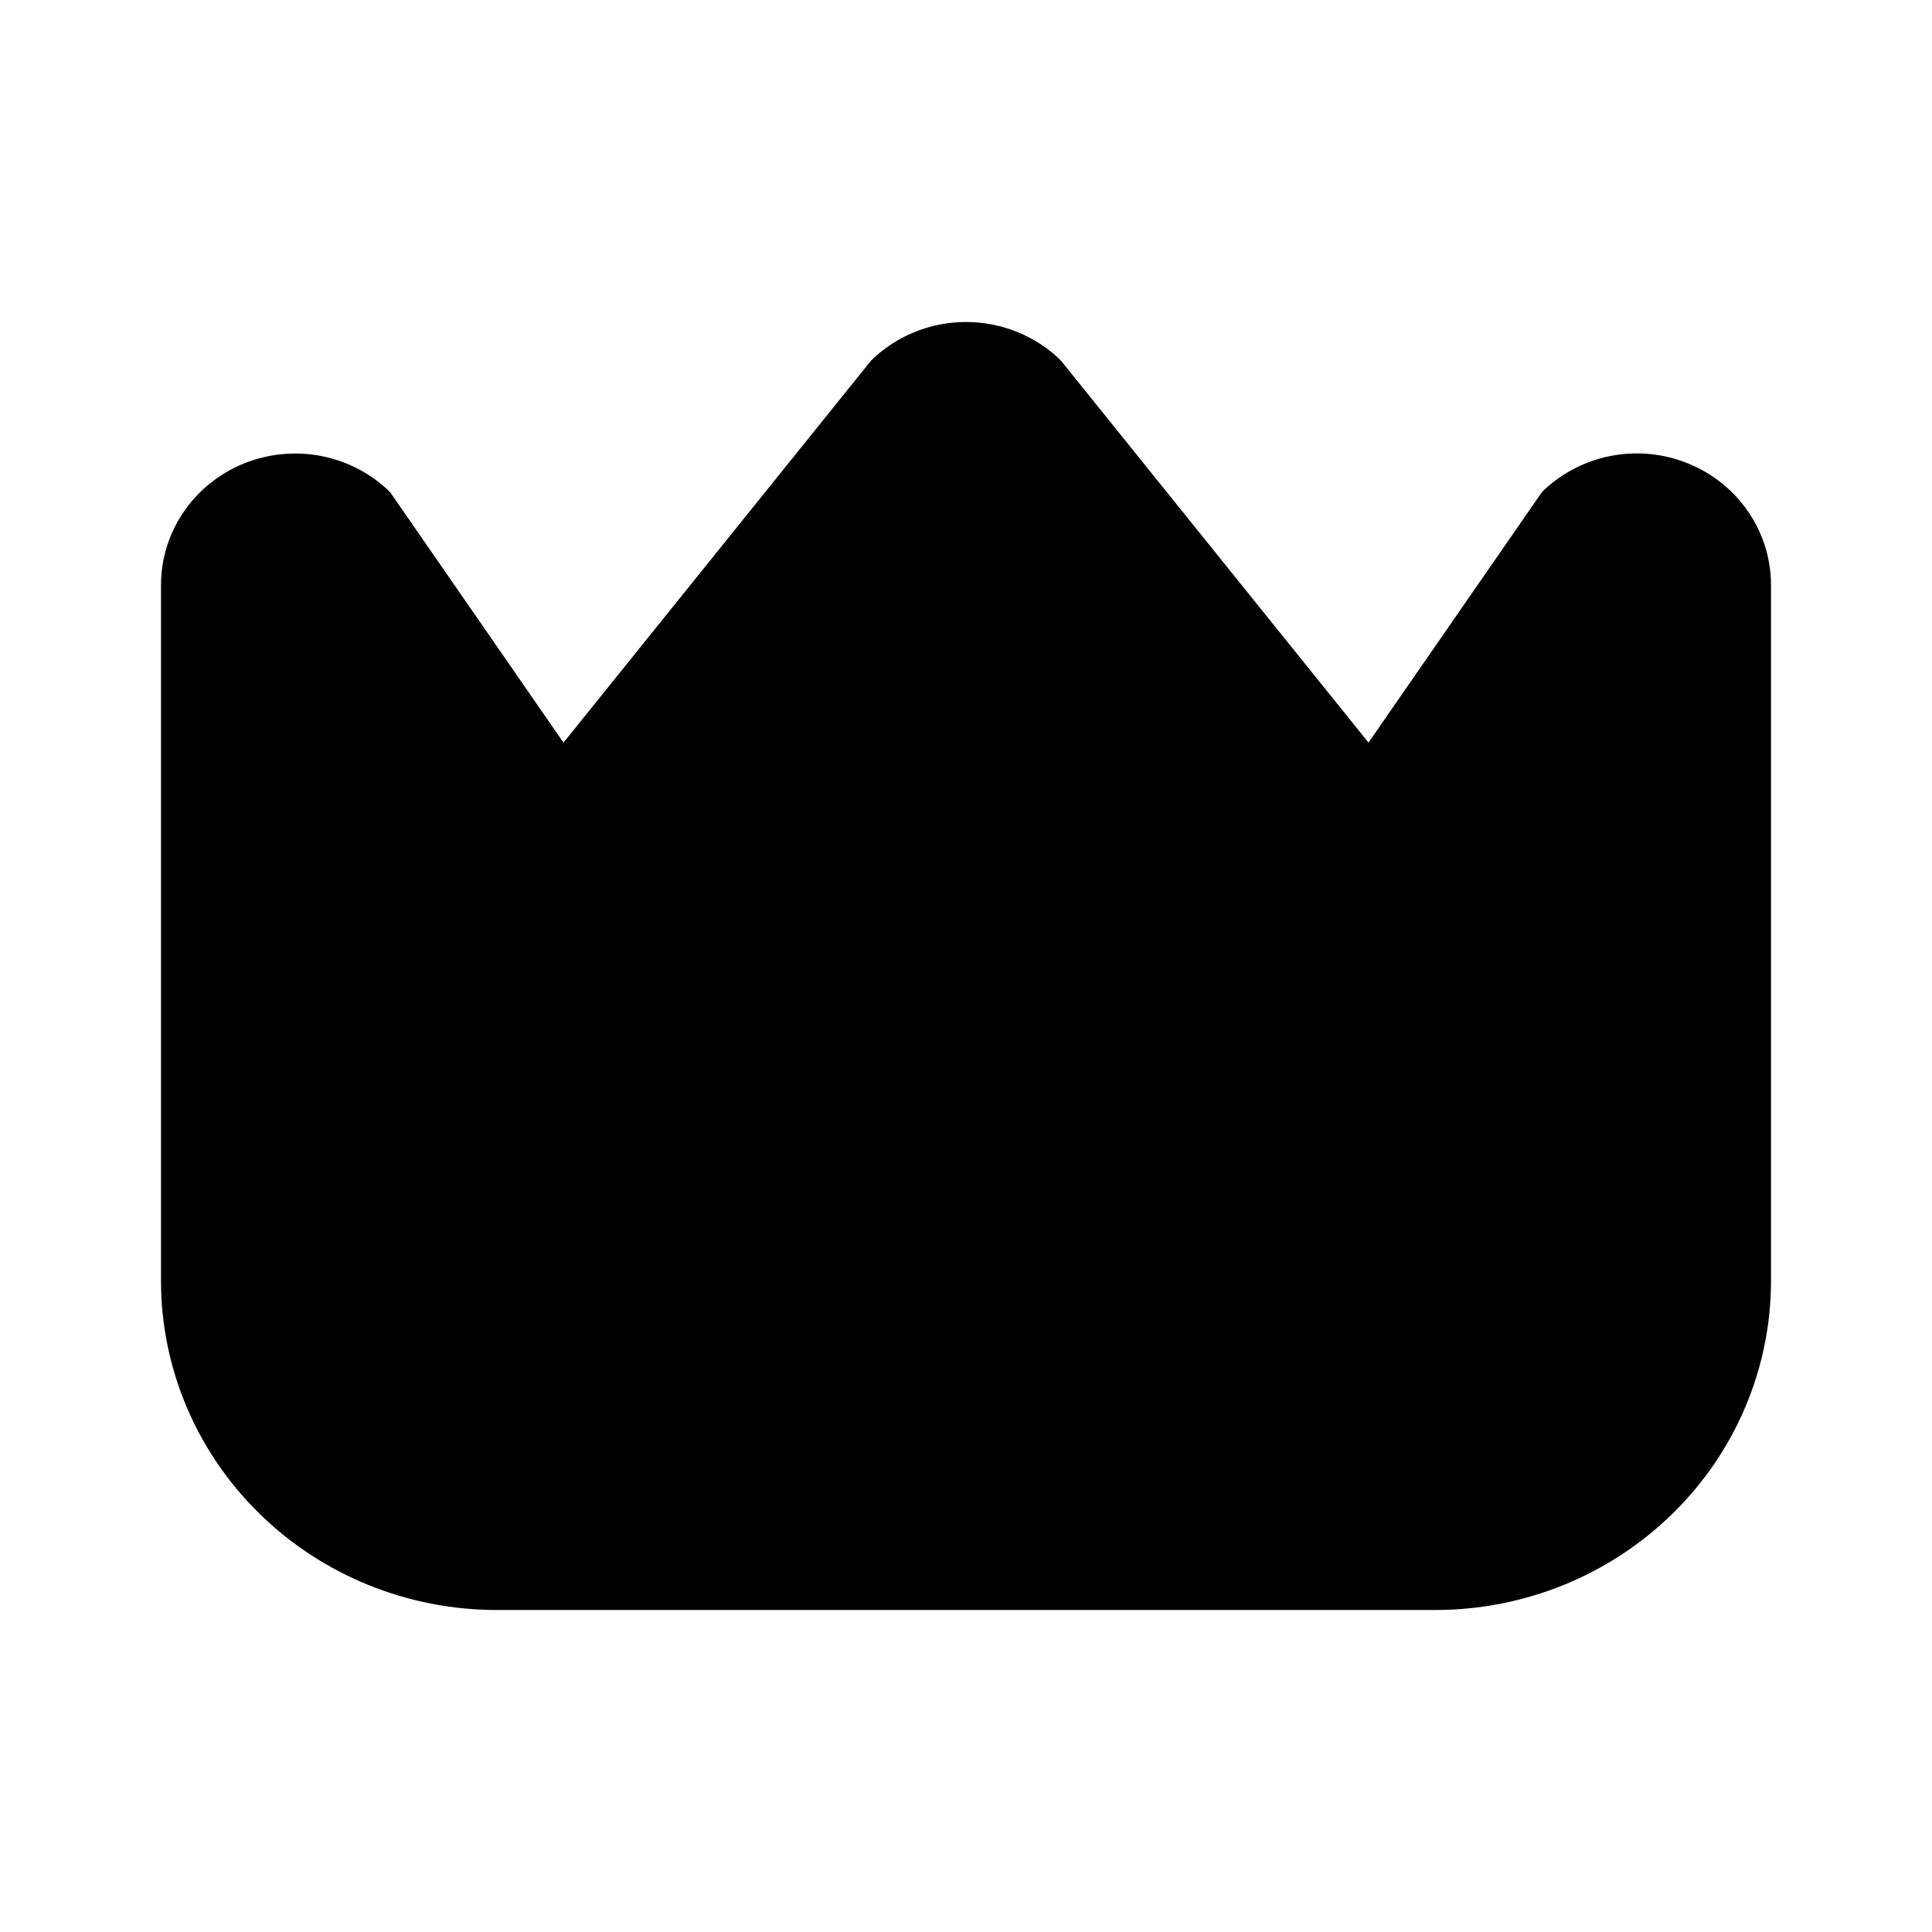 <svg width="24" height="24" viewBox="0 0 24 24" fill="none" xmlns="http://www.w3.org/2000/svg">
<path d="M20.972 5.758C20.667 5.633 20.332 5.601 20.008 5.664C19.685 5.727 19.388 5.883 19.155 6.112L17 9.225L13.178 4.478C12.866 4.172 12.442 4 12 4C11.558 4 11.134 4.172 10.822 4.478L7 9.225L4.845 6.112C4.612 5.884 4.315 5.728 3.992 5.665C3.668 5.602 3.333 5.635 3.029 5.758C2.724 5.882 2.464 6.091 2.281 6.36C2.098 6.628 2 6.944 2 7.267V15.915C2.001 16.998 2.441 18.037 3.222 18.802C4.003 19.568 5.062 19.999 6.167 20H17.833C18.938 19.999 19.997 19.568 20.778 18.802C21.559 18.037 21.999 16.998 22 15.915V7.267C22 6.944 21.902 6.628 21.719 6.36C21.536 6.091 21.276 5.881 20.972 5.758Z" fill="black"/>
</svg>
